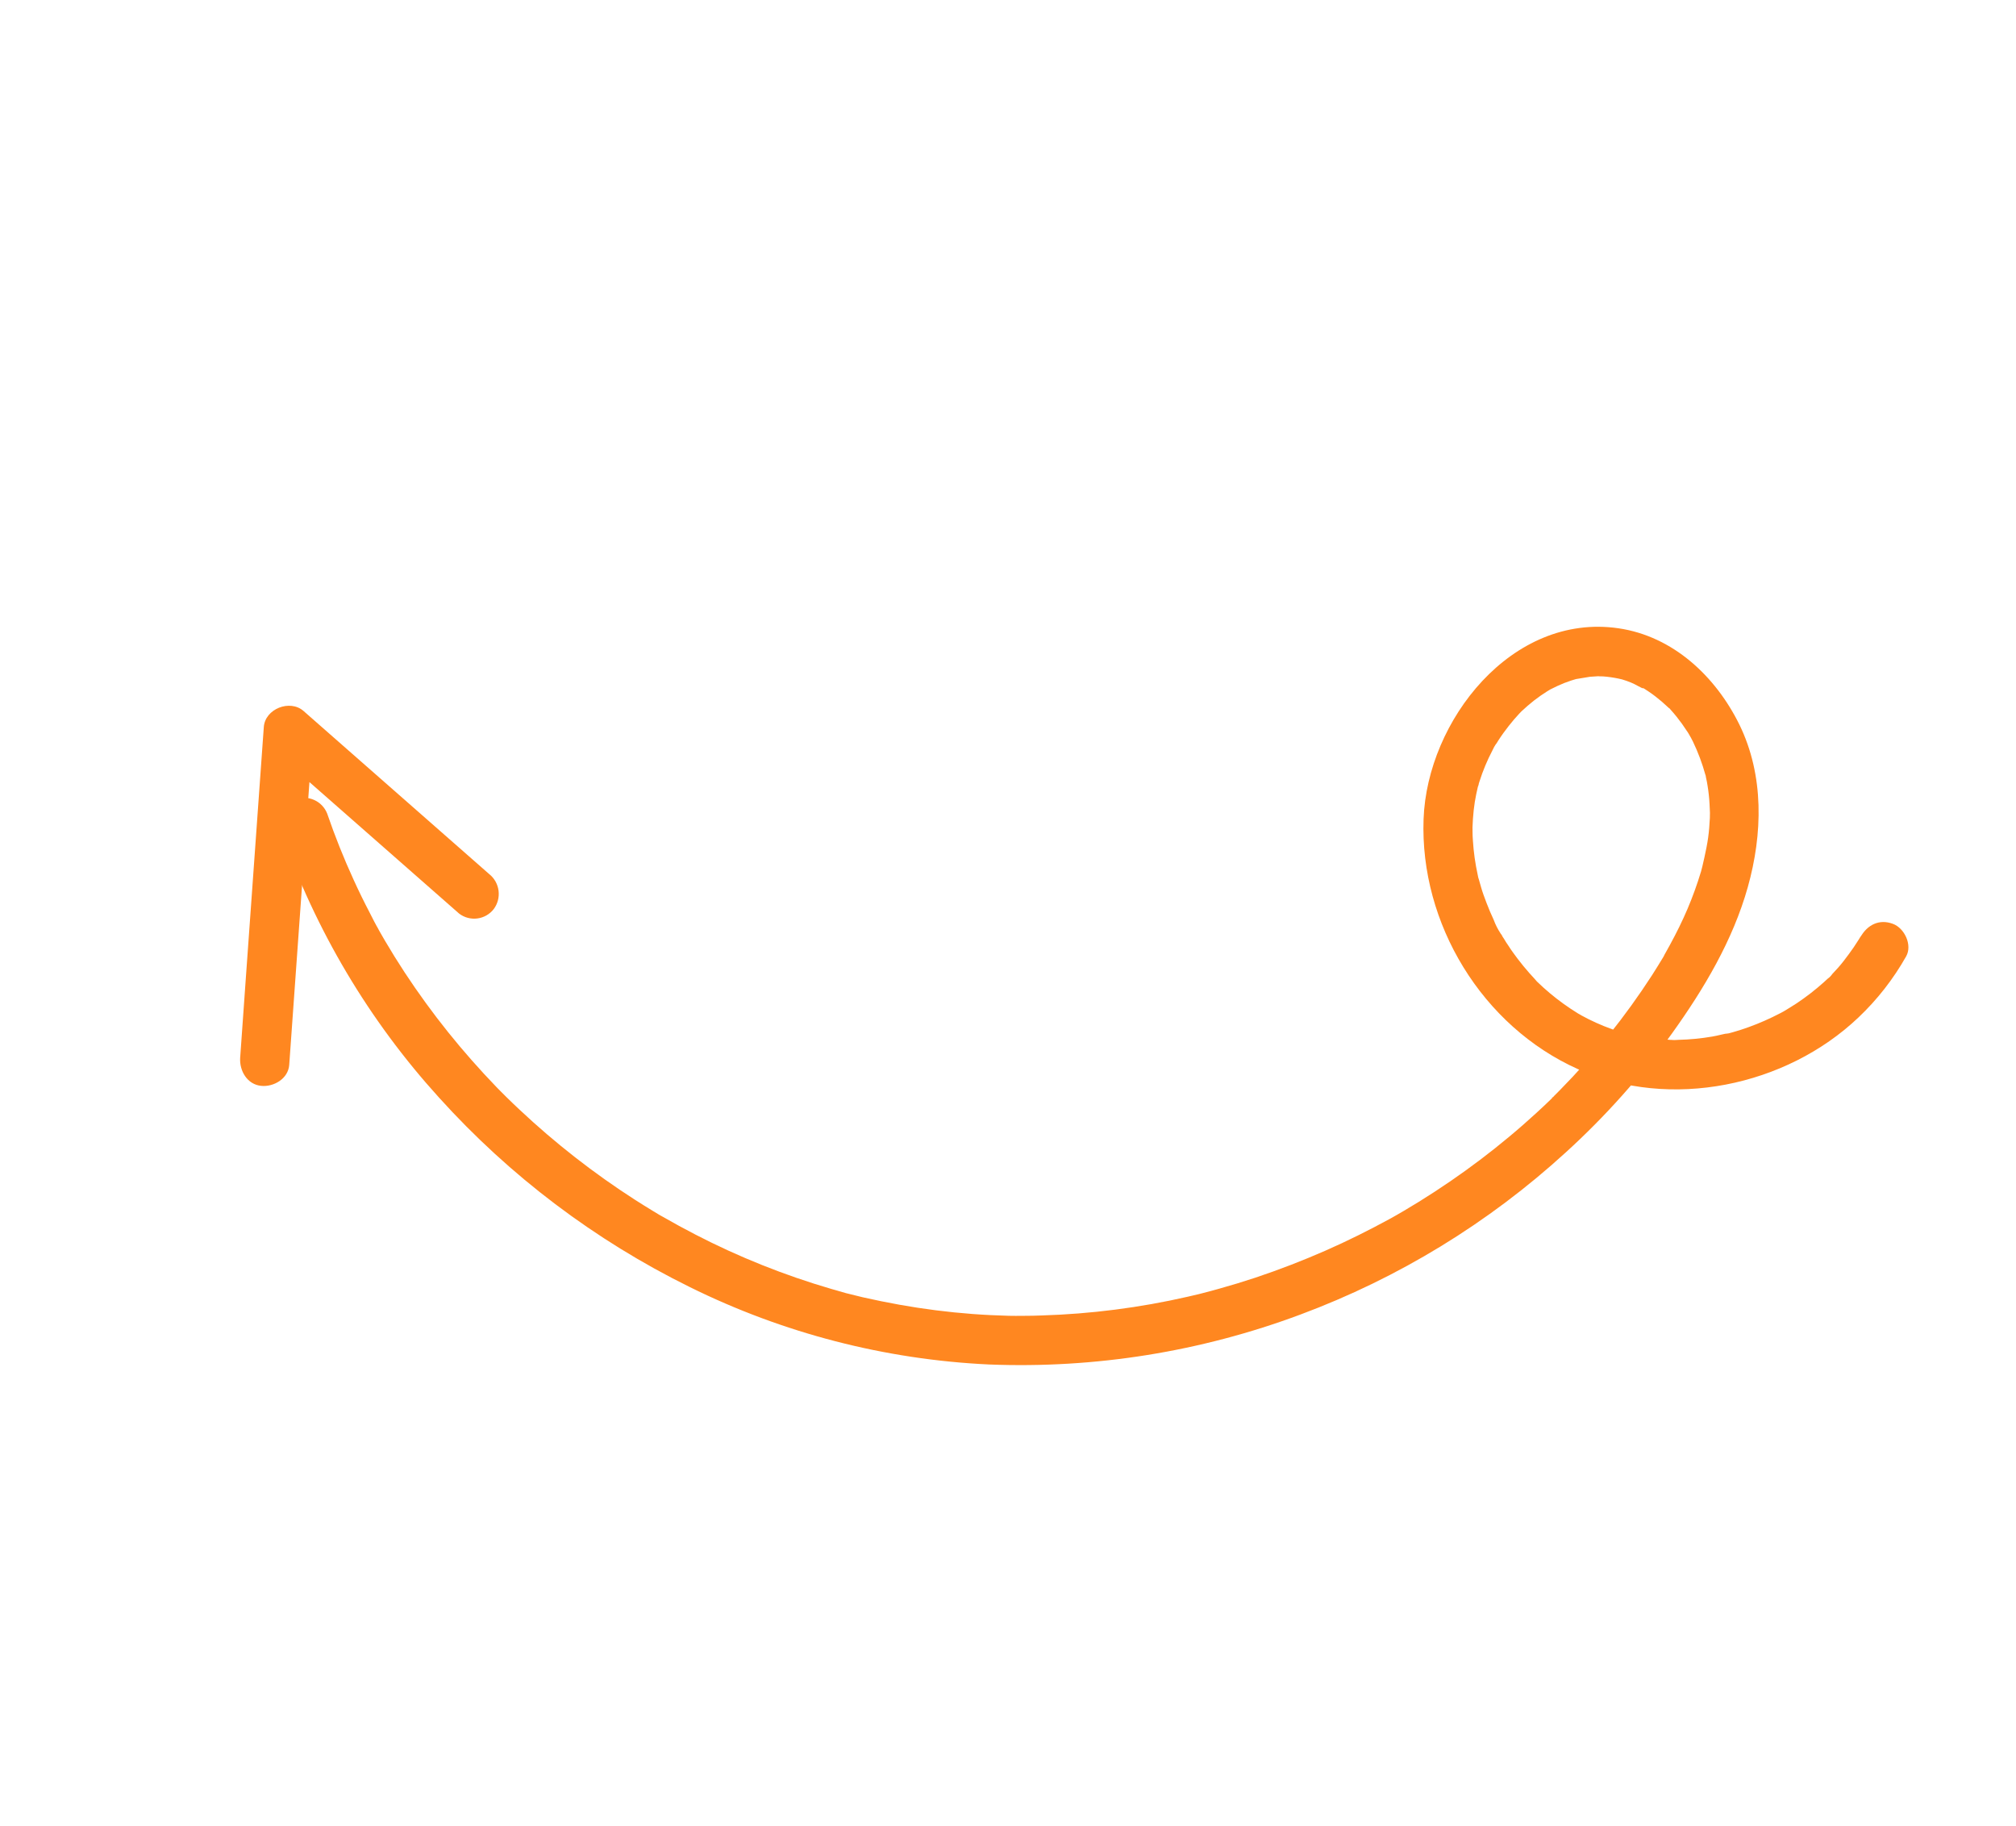 <svg width="244" height="221" viewBox="0 0 244 221" fill="none" xmlns="http://www.w3.org/2000/svg">
<path d="M225.173 113.394C224.822 114.025 225.509 112.842 225.135 113.423L224.918 113.773C224.734 114.068 224.544 114.354 224.353 114.639C223.963 115.209 223.55 115.759 223.129 116.307C222.708 116.856 222.242 117.363 221.773 117.858C221.615 118.086 221.42 118.285 221.196 118.448L221.474 118.179L221.177 118.462L220.733 118.87C219.704 119.789 218.613 120.636 217.466 121.403C216.965 121.734 216.416 122.063 215.886 122.386C215.259 122.759 216.508 122.055 215.886 122.386L215.524 122.582C215.186 122.761 214.845 122.927 214.504 123.092C213.279 123.682 212.016 124.189 210.723 124.609C210.39 124.716 210.063 124.819 209.733 124.909L209.229 125.047C209.028 125.099 208.558 125.152 209.267 125.018C208.589 125.114 207.921 125.322 207.241 125.435C205.882 125.668 204.508 125.801 203.13 125.833C202.919 125.842 201.811 125.915 202.661 125.848C202.348 125.853 202.036 125.837 201.725 125.799C201.002 125.765 200.283 125.696 199.564 125.598C198.845 125.499 198.344 125.41 197.74 125.285C197.403 125.216 197.062 125.141 196.727 125.055C196.706 125.026 196.008 124.845 196.496 124.996C196.984 125.147 196.155 124.892 196.069 124.867C194.76 124.456 193.487 123.941 192.26 123.328C191.98 123.185 191.697 123.037 191.419 122.886C191.394 122.853 190.761 122.539 191.204 122.77C191.647 123 191.038 122.669 190.999 122.646C190.4 122.278 189.813 121.885 189.245 121.478C188.113 120.664 187.042 119.767 186.041 118.796C186.005 118.748 185.514 118.254 185.876 118.635C186.237 119.017 185.771 118.496 185.735 118.448C185.519 118.22 185.322 118.008 185.094 117.744C184.603 117.189 184.136 116.617 183.685 116.025C183.304 115.516 182.922 115.007 182.583 114.466C182.375 114.188 182.196 113.879 182.012 113.575C181.909 113.437 181.819 113.287 181.742 113.125C181.591 112.923 181.139 112.391 181.652 113.005C181.294 112.477 181.003 111.907 180.784 111.308C180.468 110.637 180.18 109.953 179.915 109.259C179.649 108.566 179.439 107.996 179.262 107.379C179.16 107.043 179.062 106.703 178.973 106.365C178.924 106.199 178.775 105.861 179.005 106.506C178.938 106.299 178.887 106.087 178.851 105.872C178.549 104.5 178.354 103.106 178.267 101.704C178.244 101.354 178.219 100.99 178.224 100.648L178.221 100.223C178.197 99.491 178.192 100.875 178.218 100.15C178.245 99.425 178.286 98.741 178.365 98.037C178.444 97.332 178.537 96.746 178.671 96.105C178.731 95.805 178.799 95.506 178.872 95.204C178.906 95.179 179.093 94.498 178.931 94.972L179.068 94.555C179.476 93.267 179.997 92.018 180.624 90.822C180.751 90.536 180.902 90.263 181.075 90.003C180.588 90.624 181.007 90.122 181.118 89.971L181.335 89.621C181.726 89.012 182.153 88.422 182.598 87.856C183.043 87.289 183.424 86.846 183.864 86.374L184.151 86.076C184.641 85.55 183.624 86.554 184.151 86.076L184.903 85.399C185.407 84.961 185.935 84.55 186.484 84.168L187.231 83.675L187.649 83.422C188.241 83.052 187.012 83.742 187.649 83.422C188.286 83.102 188.745 82.885 189.322 82.654C189.595 82.547 189.874 82.45 190.149 82.357L190.704 82.188L190.892 82.137C191.204 82.053 191.141 82.07 190.701 82.183C190.701 82.183 192.312 81.912 192.43 81.898C192.751 81.867 193.08 81.846 193.408 81.833C193.468 81.833 194.14 81.809 193.614 81.828C193.089 81.847 193.942 81.845 194.03 81.853C194.645 81.899 195.255 81.985 195.858 82.11L196.364 82.225C196.797 82.313 195.663 82.001 196.319 82.215C196.683 82.331 197.024 82.435 197.388 82.59C197.969 82.815 198.535 83.23 199.142 83.42C198.665 83.283 198.776 83.192 199.004 83.335L199.537 83.686C199.819 83.872 200.099 84.075 200.369 84.285C200.914 84.706 201.436 85.155 201.934 85.631C202.202 85.88 202.099 85.612 201.826 85.487C201.964 85.593 202.085 85.72 202.183 85.864C202.452 86.163 202.702 86.455 202.932 86.743C203.371 87.291 203.782 87.862 204.162 88.453C204.332 88.678 204.458 88.936 204.603 89.18C204.989 89.805 204.293 88.557 204.628 89.214C204.725 89.403 204.827 89.589 204.907 89.755C205.523 91.039 206.023 92.376 206.403 93.749C206.458 93.932 206.615 94.212 206.375 93.612C206.427 93.782 206.466 93.957 206.489 94.134C206.556 94.443 206.633 94.776 206.668 95.072C206.79 95.807 206.87 96.548 206.909 97.292C206.929 97.652 206.945 98.007 206.958 98.358C206.955 98.473 206.936 99.267 206.958 98.538L206.946 99.012C206.908 99.79 206.846 100.587 206.739 101.365C206.633 102.142 206.464 102.937 206.297 103.714C206.217 104.097 206.123 104.482 206.035 104.864L205.914 105.322C205.733 106.081 206.096 104.735 205.867 105.5C205.408 107.021 204.867 108.516 204.247 109.978C203.616 111.456 202.905 112.897 202.134 114.308C201.965 114.623 201.791 114.941 201.609 115.258L201.311 115.781C201.643 115.224 201.403 115.614 201.349 115.752C200.891 116.501 200.437 117.254 199.958 117.996C196.72 123.005 192.979 127.671 188.793 131.922L187.993 132.724C187.843 132.874 187.584 132.979 188.094 132.649C187.978 132.746 187.87 132.852 187.77 132.967C187.174 133.542 186.574 134.111 185.959 134.671C184.879 135.66 183.772 136.634 182.639 137.573C180.334 139.498 177.972 141.277 175.516 142.961C174.272 143.812 173.019 144.632 171.723 145.432C171.115 145.808 170.501 146.178 169.88 146.544L168.997 147.056L168.507 147.333C167.798 147.738 168.878 147.138 168.317 147.439C165.733 148.852 163.098 150.168 160.401 151.351C157.704 152.534 154.81 153.655 151.949 154.609C150.512 155.086 149.068 155.527 147.616 155.93C146.961 156.117 146.306 156.293 145.651 156.459L145.526 156.493L145.086 156.606L143.765 156.914C137.957 158.244 132.033 159.004 126.077 159.185C125.353 159.219 124.645 159.225 123.928 159.229L122.921 159.235L122.625 159.232L122.103 159.226C120.635 159.187 119.166 159.118 117.695 159.007C114.73 158.784 111.778 158.409 108.852 157.884C107.378 157.619 105.904 157.32 104.429 156.986C103.737 156.823 103.049 156.656 102.359 156.476L101.404 156.202C100.665 156.006 102.013 156.375 101.277 156.162L100.63 155.98C97.788 155.151 94.993 154.187 92.245 153.088C89.496 151.99 86.803 150.759 84.166 149.396C82.833 148.709 81.521 147.99 80.218 147.242C79.742 146.977 80.218 147.242 80.305 147.297C80.11 147.188 79.917 147.07 79.738 146.972C79.559 146.874 79.225 146.667 78.969 146.506C78.262 146.084 77.567 145.637 76.871 145.199C71.88 141.993 67.193 138.335 62.87 134.271C62.348 133.785 61.832 133.287 61.324 132.79L60.608 132.075C60.582 132.041 60.053 131.516 60.412 131.884C60.771 132.252 60.129 131.586 60.069 131.526C59.053 130.473 58.061 129.397 57.092 128.298C55.132 126.078 53.28 123.769 51.536 121.371C49.77 118.946 48.118 116.434 46.608 113.861C46.435 113.571 46.271 113.282 46.103 112.988L45.825 112.498C45.552 112.013 45.85 112.532 45.904 112.604C45.472 111.908 45.109 111.153 44.736 110.427C44.059 109.134 43.416 107.817 42.812 106.492C41.607 103.866 40.535 101.184 39.597 98.447C39.453 98.08 39.238 97.746 38.965 97.462C38.691 97.178 38.364 96.951 38.003 96.794C37.642 96.636 37.254 96.551 36.86 96.544C36.466 96.537 36.075 96.607 35.708 96.751C34.979 97.058 34.396 97.633 34.081 98.359C33.767 99.084 33.743 99.903 34.017 100.645C38.158 112.545 44.659 123.487 53.131 132.815C61.705 142.309 72.002 150.089 83.475 155.743C94.775 161.334 107.108 164.526 119.699 165.117C132.536 165.626 145.345 163.573 157.379 159.079C169.26 154.658 180.177 147.988 189.531 139.432C194.305 135.089 198.615 130.261 202.388 125.024C206.246 119.64 209.735 113.775 211.537 107.36C213.338 100.945 213.536 93.851 210.52 87.682C207.649 81.854 202.505 76.996 195.885 76.029C182.96 74.142 172.728 87.233 172.298 99.115C171.837 111.756 179.379 124.199 191.01 129.389C202.158 134.364 216.156 131.462 224.93 123.126C227.215 120.961 229.162 118.466 230.708 115.724C231.478 114.351 230.5 112.308 229.104 111.796C227.436 111.172 226 111.926 225.173 113.394Z" fill="#FF8720"/>
<path d="M59.24 105.802C51.737 99.219 44.234 92.629 36.733 86.034C35.091 84.595 32.077 85.776 31.929 87.987L29.694 119.196L29.068 128.008C28.967 129.583 29.923 131.237 31.613 131.401C33.139 131.555 34.888 130.528 35.006 128.857C35.755 118.453 36.499 108.048 37.237 97.643L37.867 88.836L33.06 90.785C40.566 97.372 48.068 103.961 55.567 110.553C56.198 111.035 56.993 111.247 57.78 111.143C58.567 111.04 59.28 110.629 59.764 110C60.234 109.364 60.441 108.572 60.341 107.787C60.242 107.003 59.843 106.286 59.229 105.788L59.24 105.802Z" fill="#FF8720"/>
</svg>
